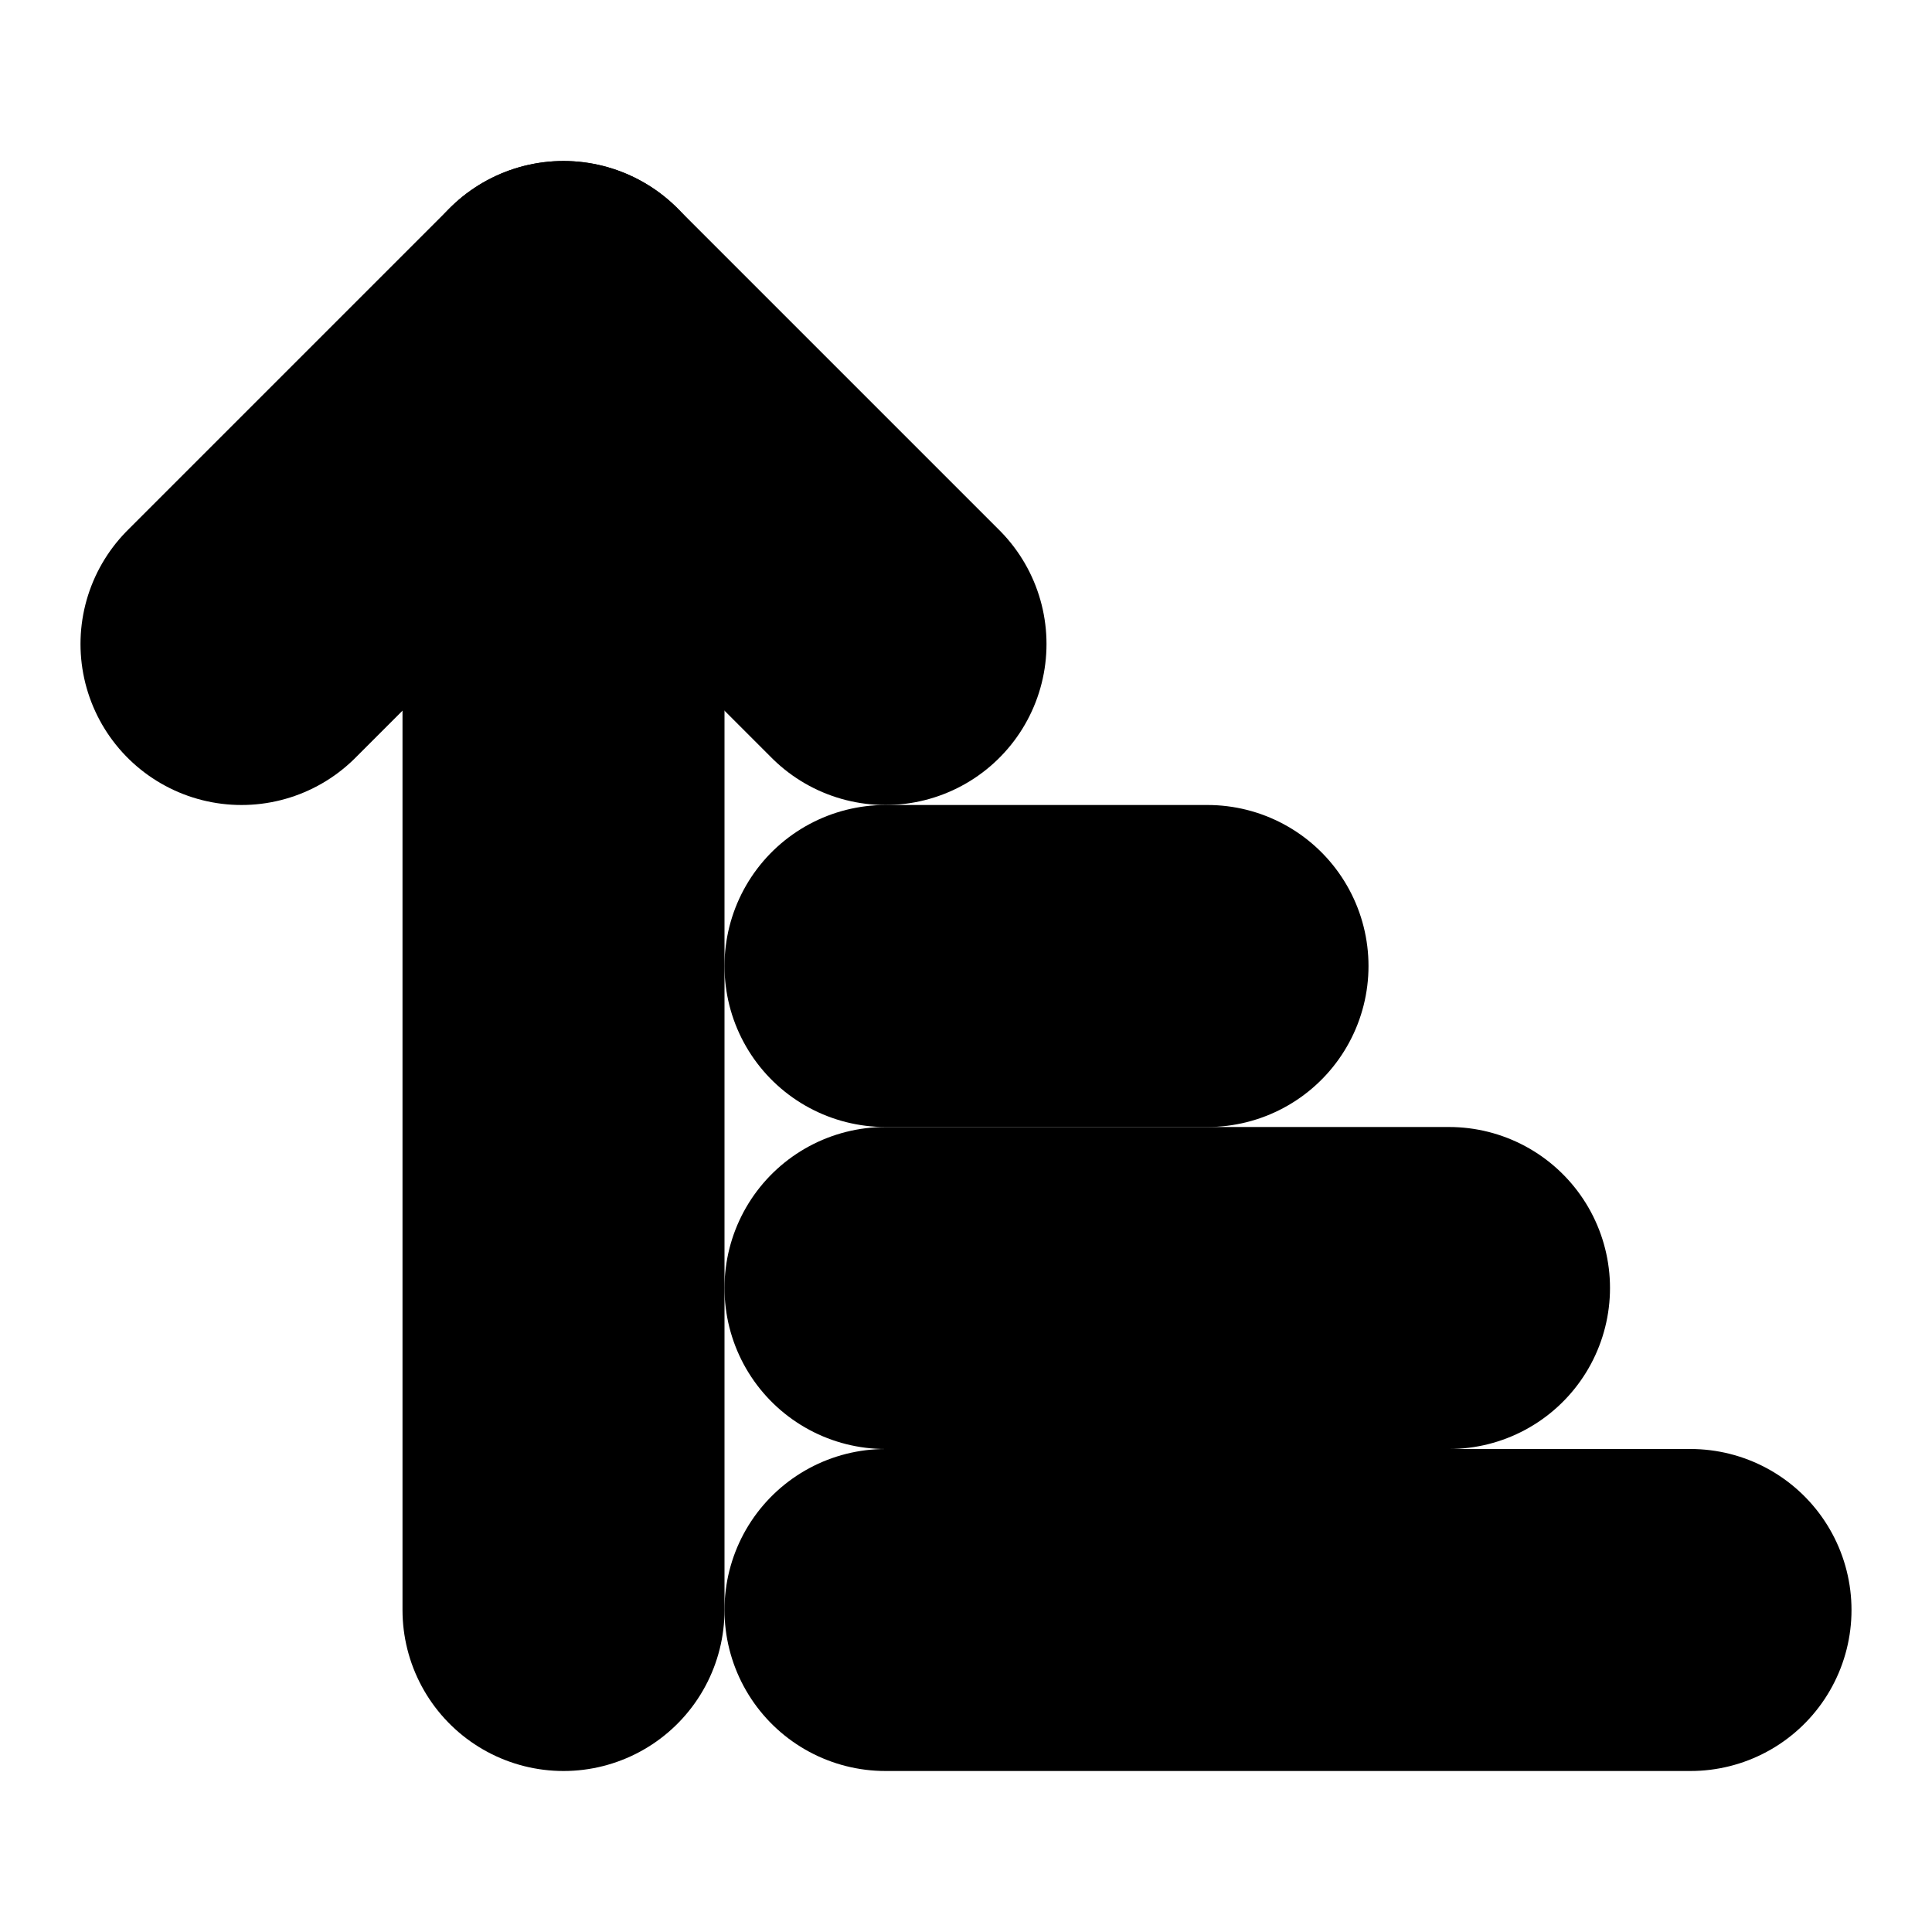 <?xml version="1.0"?>
<svg xmlns="http://www.w3.org/2000/svg" width="24" height="24" viewBox="0 0 24 24" fill="none" stroke="currentColor" stroke-width="4.000" stroke-linecap="round" stroke-linejoin="round">
  <path d="m3 8 4-4 4 4"/>
  <path d="M7 4v16"/>
  <path d="M11 12h4"/>
  <path d="M11 16h7"/>
  <path d="M11 20h10"/>
</svg>
